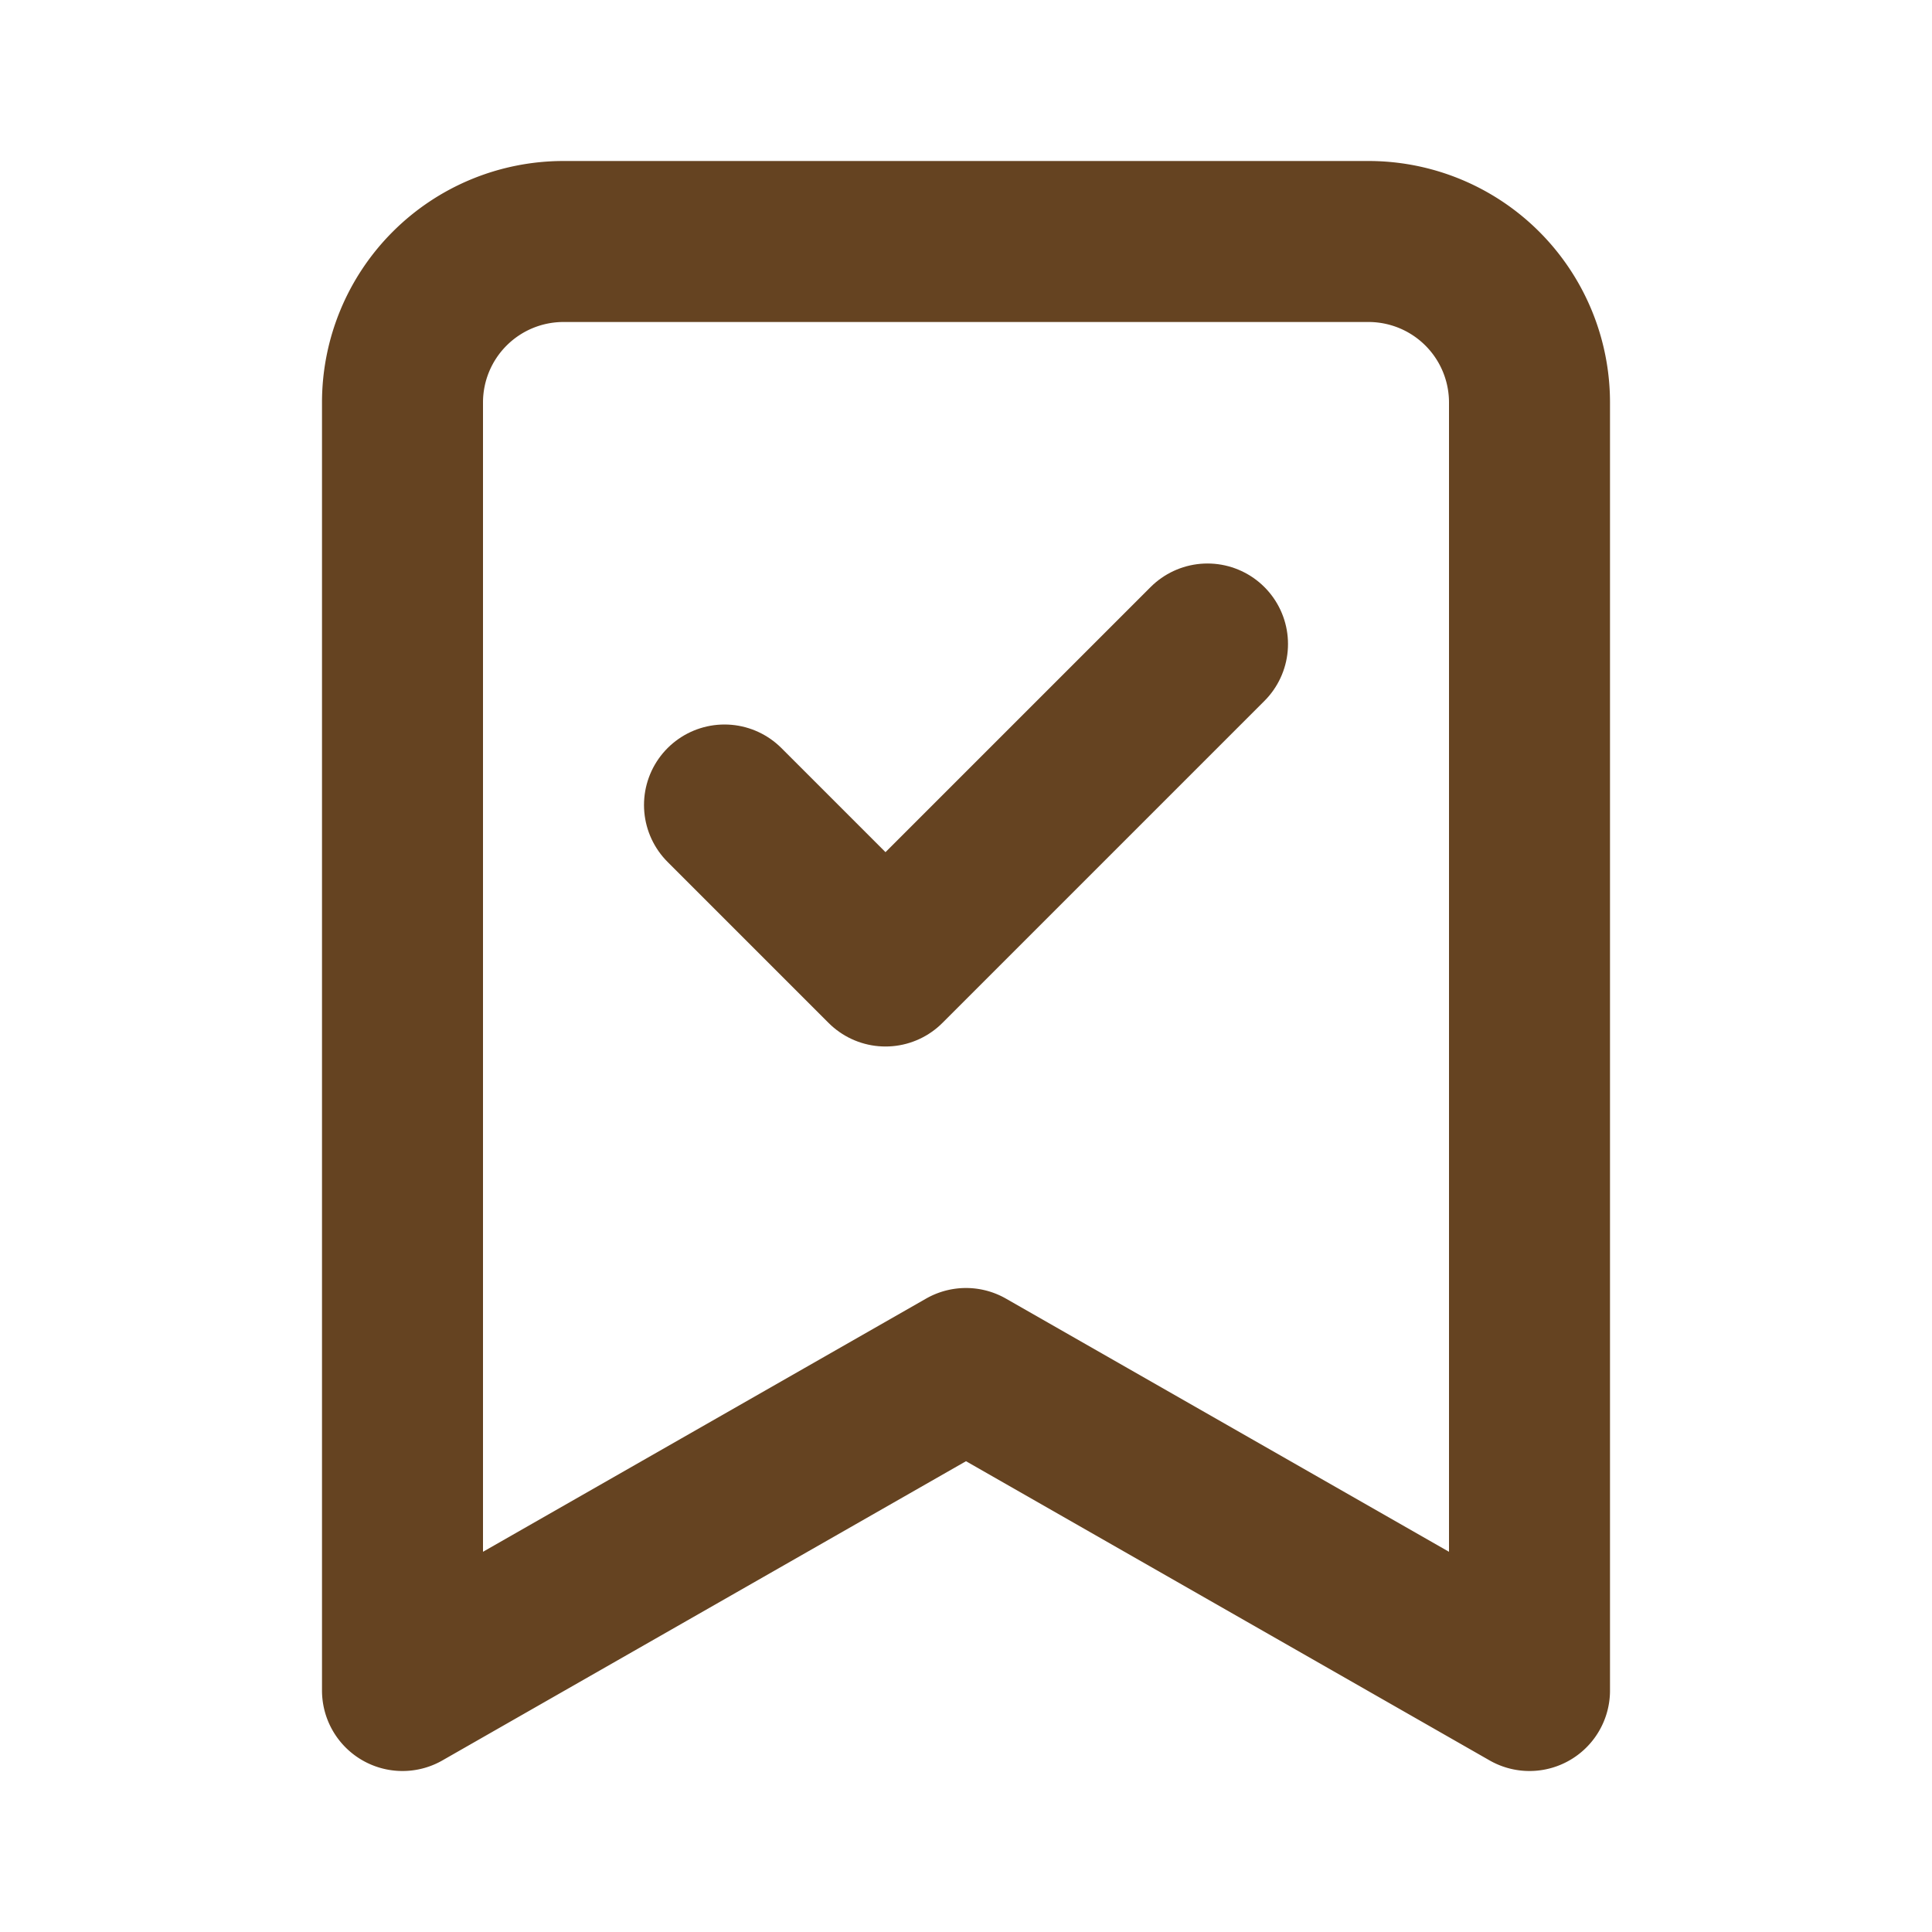 <svg xmlns="http://www.w3.org/2000/svg" width="24" height="24" viewBox="0 0 24 24" fill="none" stroke="#654321" stroke-width="2" stroke-linecap="round" stroke-linejoin="round" class="lucide lucide-bookmark-check"><path d="m19 21-7-4-7 4V5a2 2 0 0 1 2-2h10a2 2 0 0 1 2 2Z"/><path d="m9 10 2 2 4-4"/></svg>